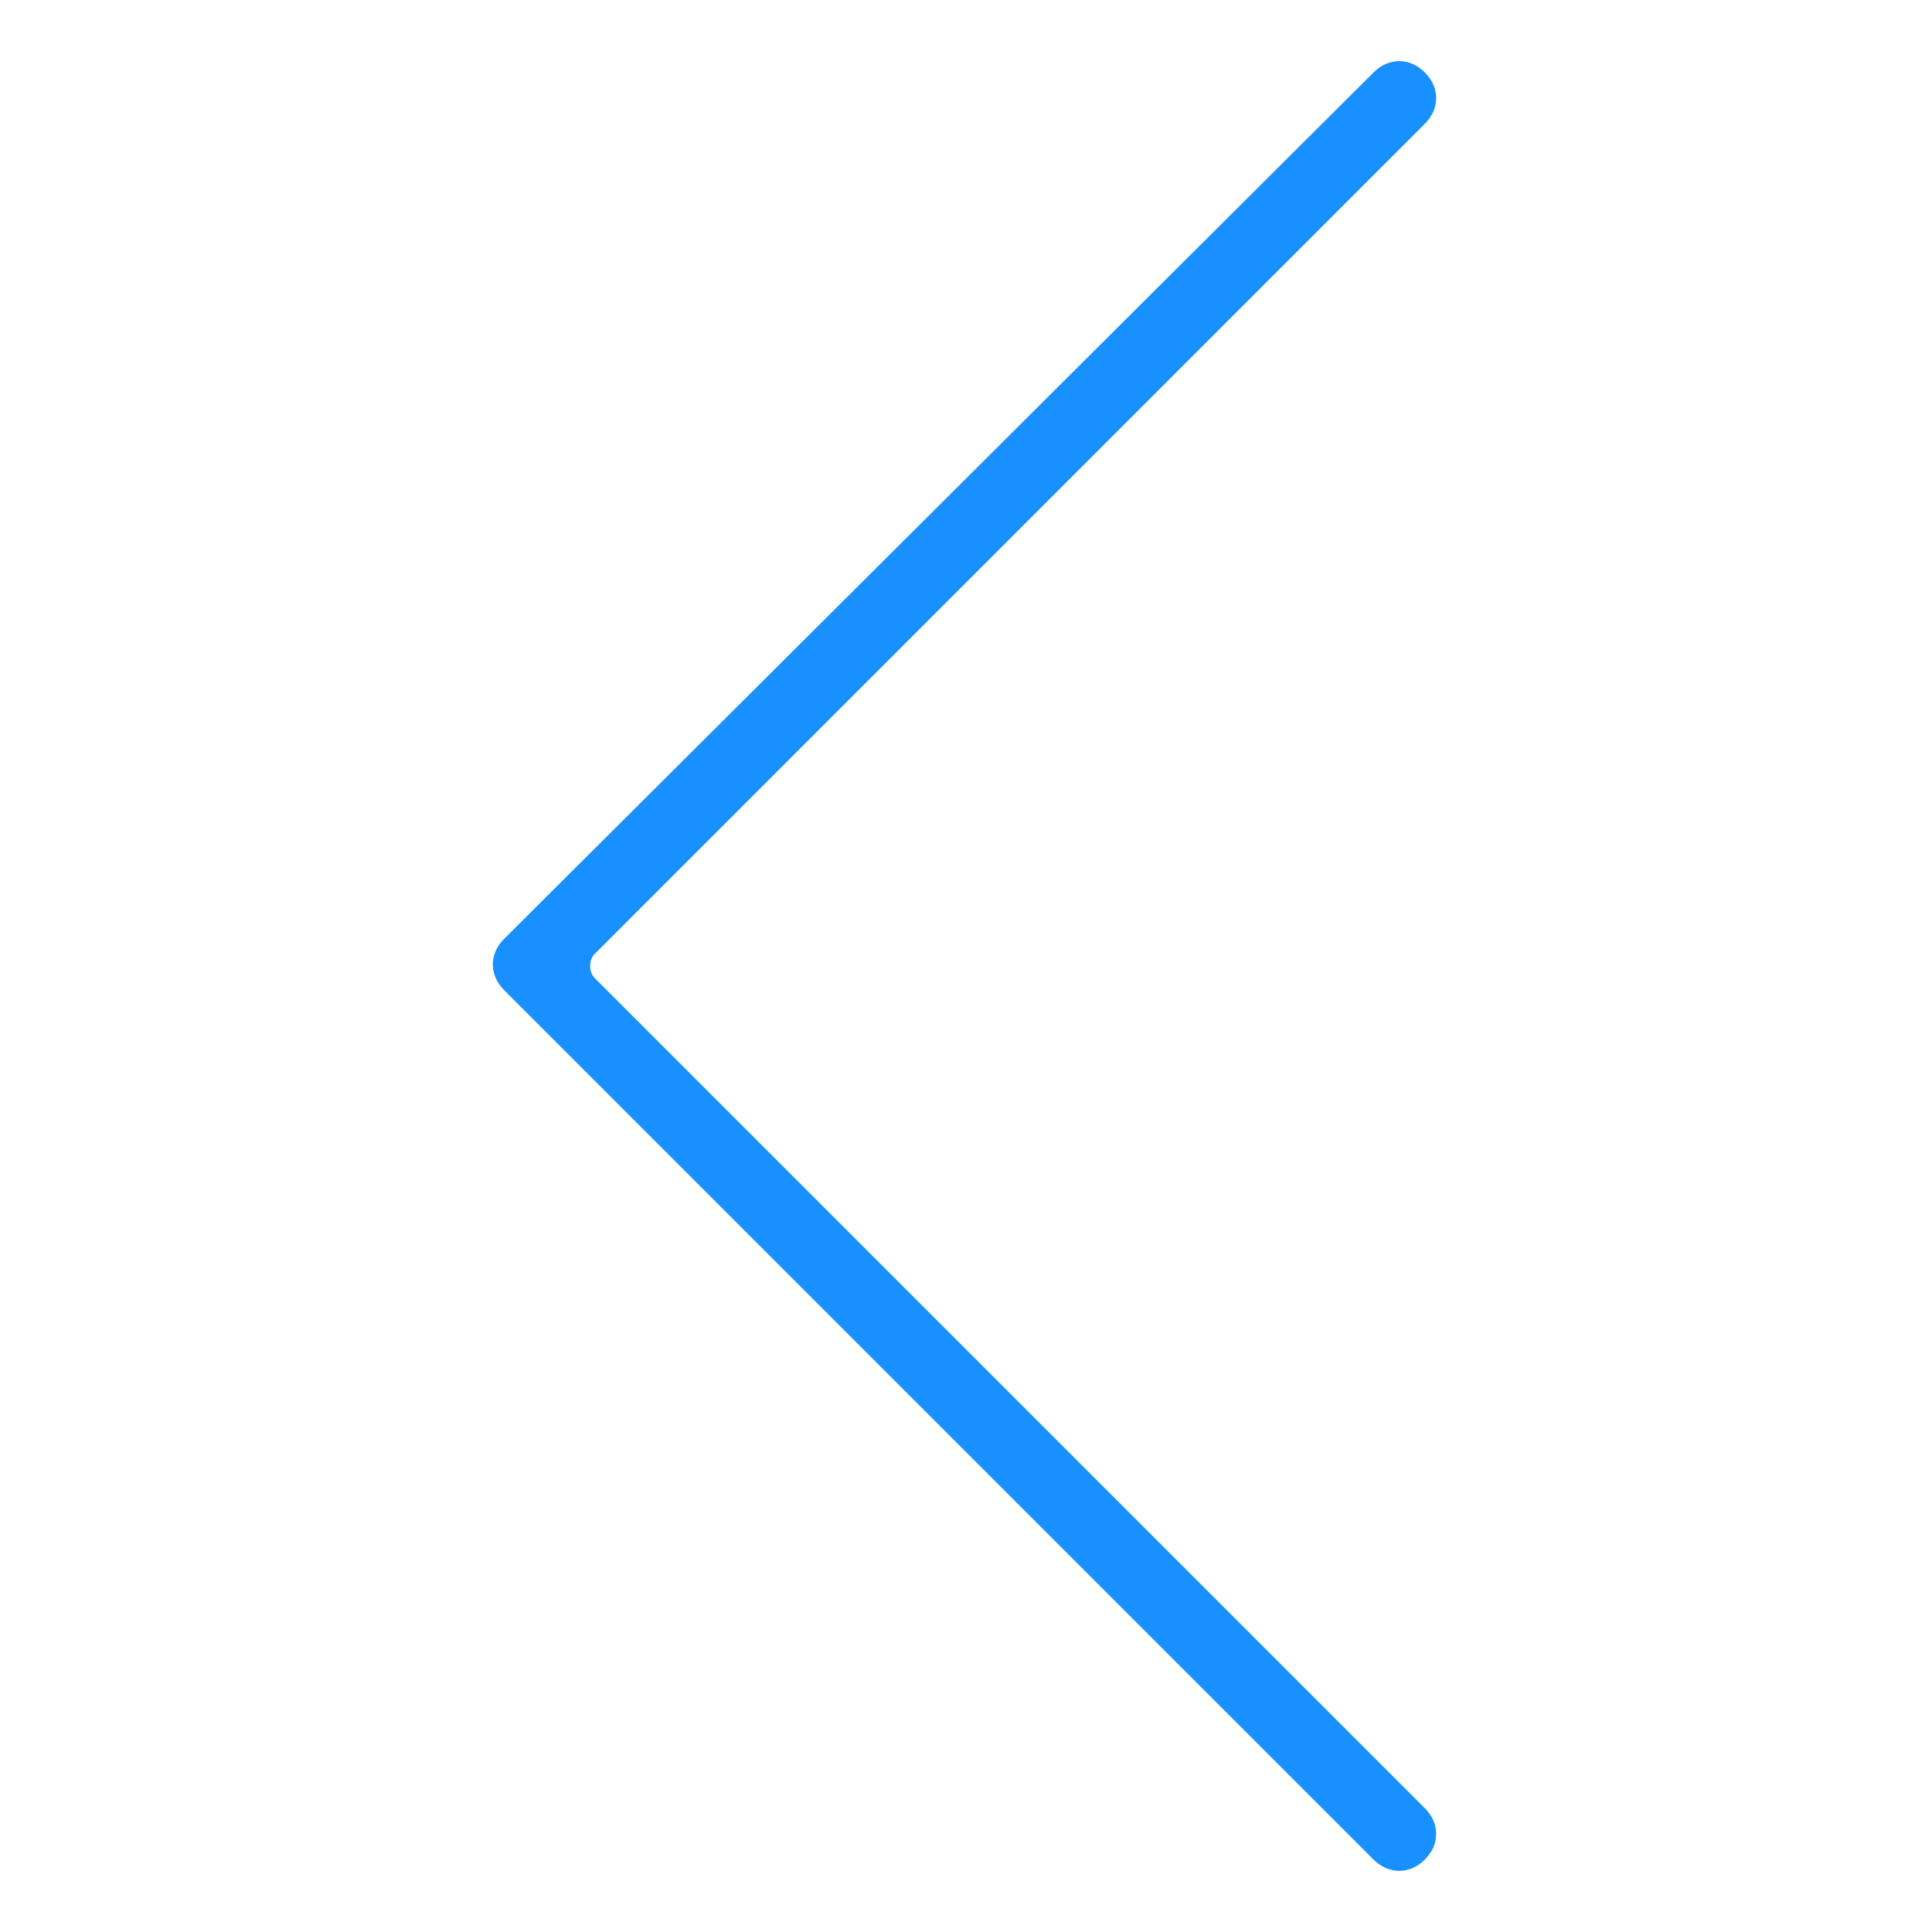 <?xml version="1.0" standalone="no"?><!DOCTYPE svg PUBLIC "-//W3C//DTD SVG 1.1//EN" "http://www.w3.org/Graphics/SVG/1.1/DTD/svg11.dtd"><svg t="1551341150664" class="icon" style="" viewBox="0 0 1024 1024" version="1.1" xmlns="http://www.w3.org/2000/svg" p-id="2683" xmlns:xlink="http://www.w3.org/1999/xlink" width="128" height="128"><defs><style type="text/css"></style></defs><path d="M315.2 505.6l440-440c8-8 8-19.2 0-27.2v0c-8-8-19.2-8-27.2 0l-460.8 459.2c-8 8-8 19.2 0 27.2v0c0 0 1.6 1.6 1.6 1.6l459.2 459.2c8 8 19.2 8 27.2 0v0c8-8 8-19.2 0-27.2l-440-440c-3.2-3.2-3.2-9.6 0-12.8z" p-id="2684" fill="#1890ff"></path></svg>